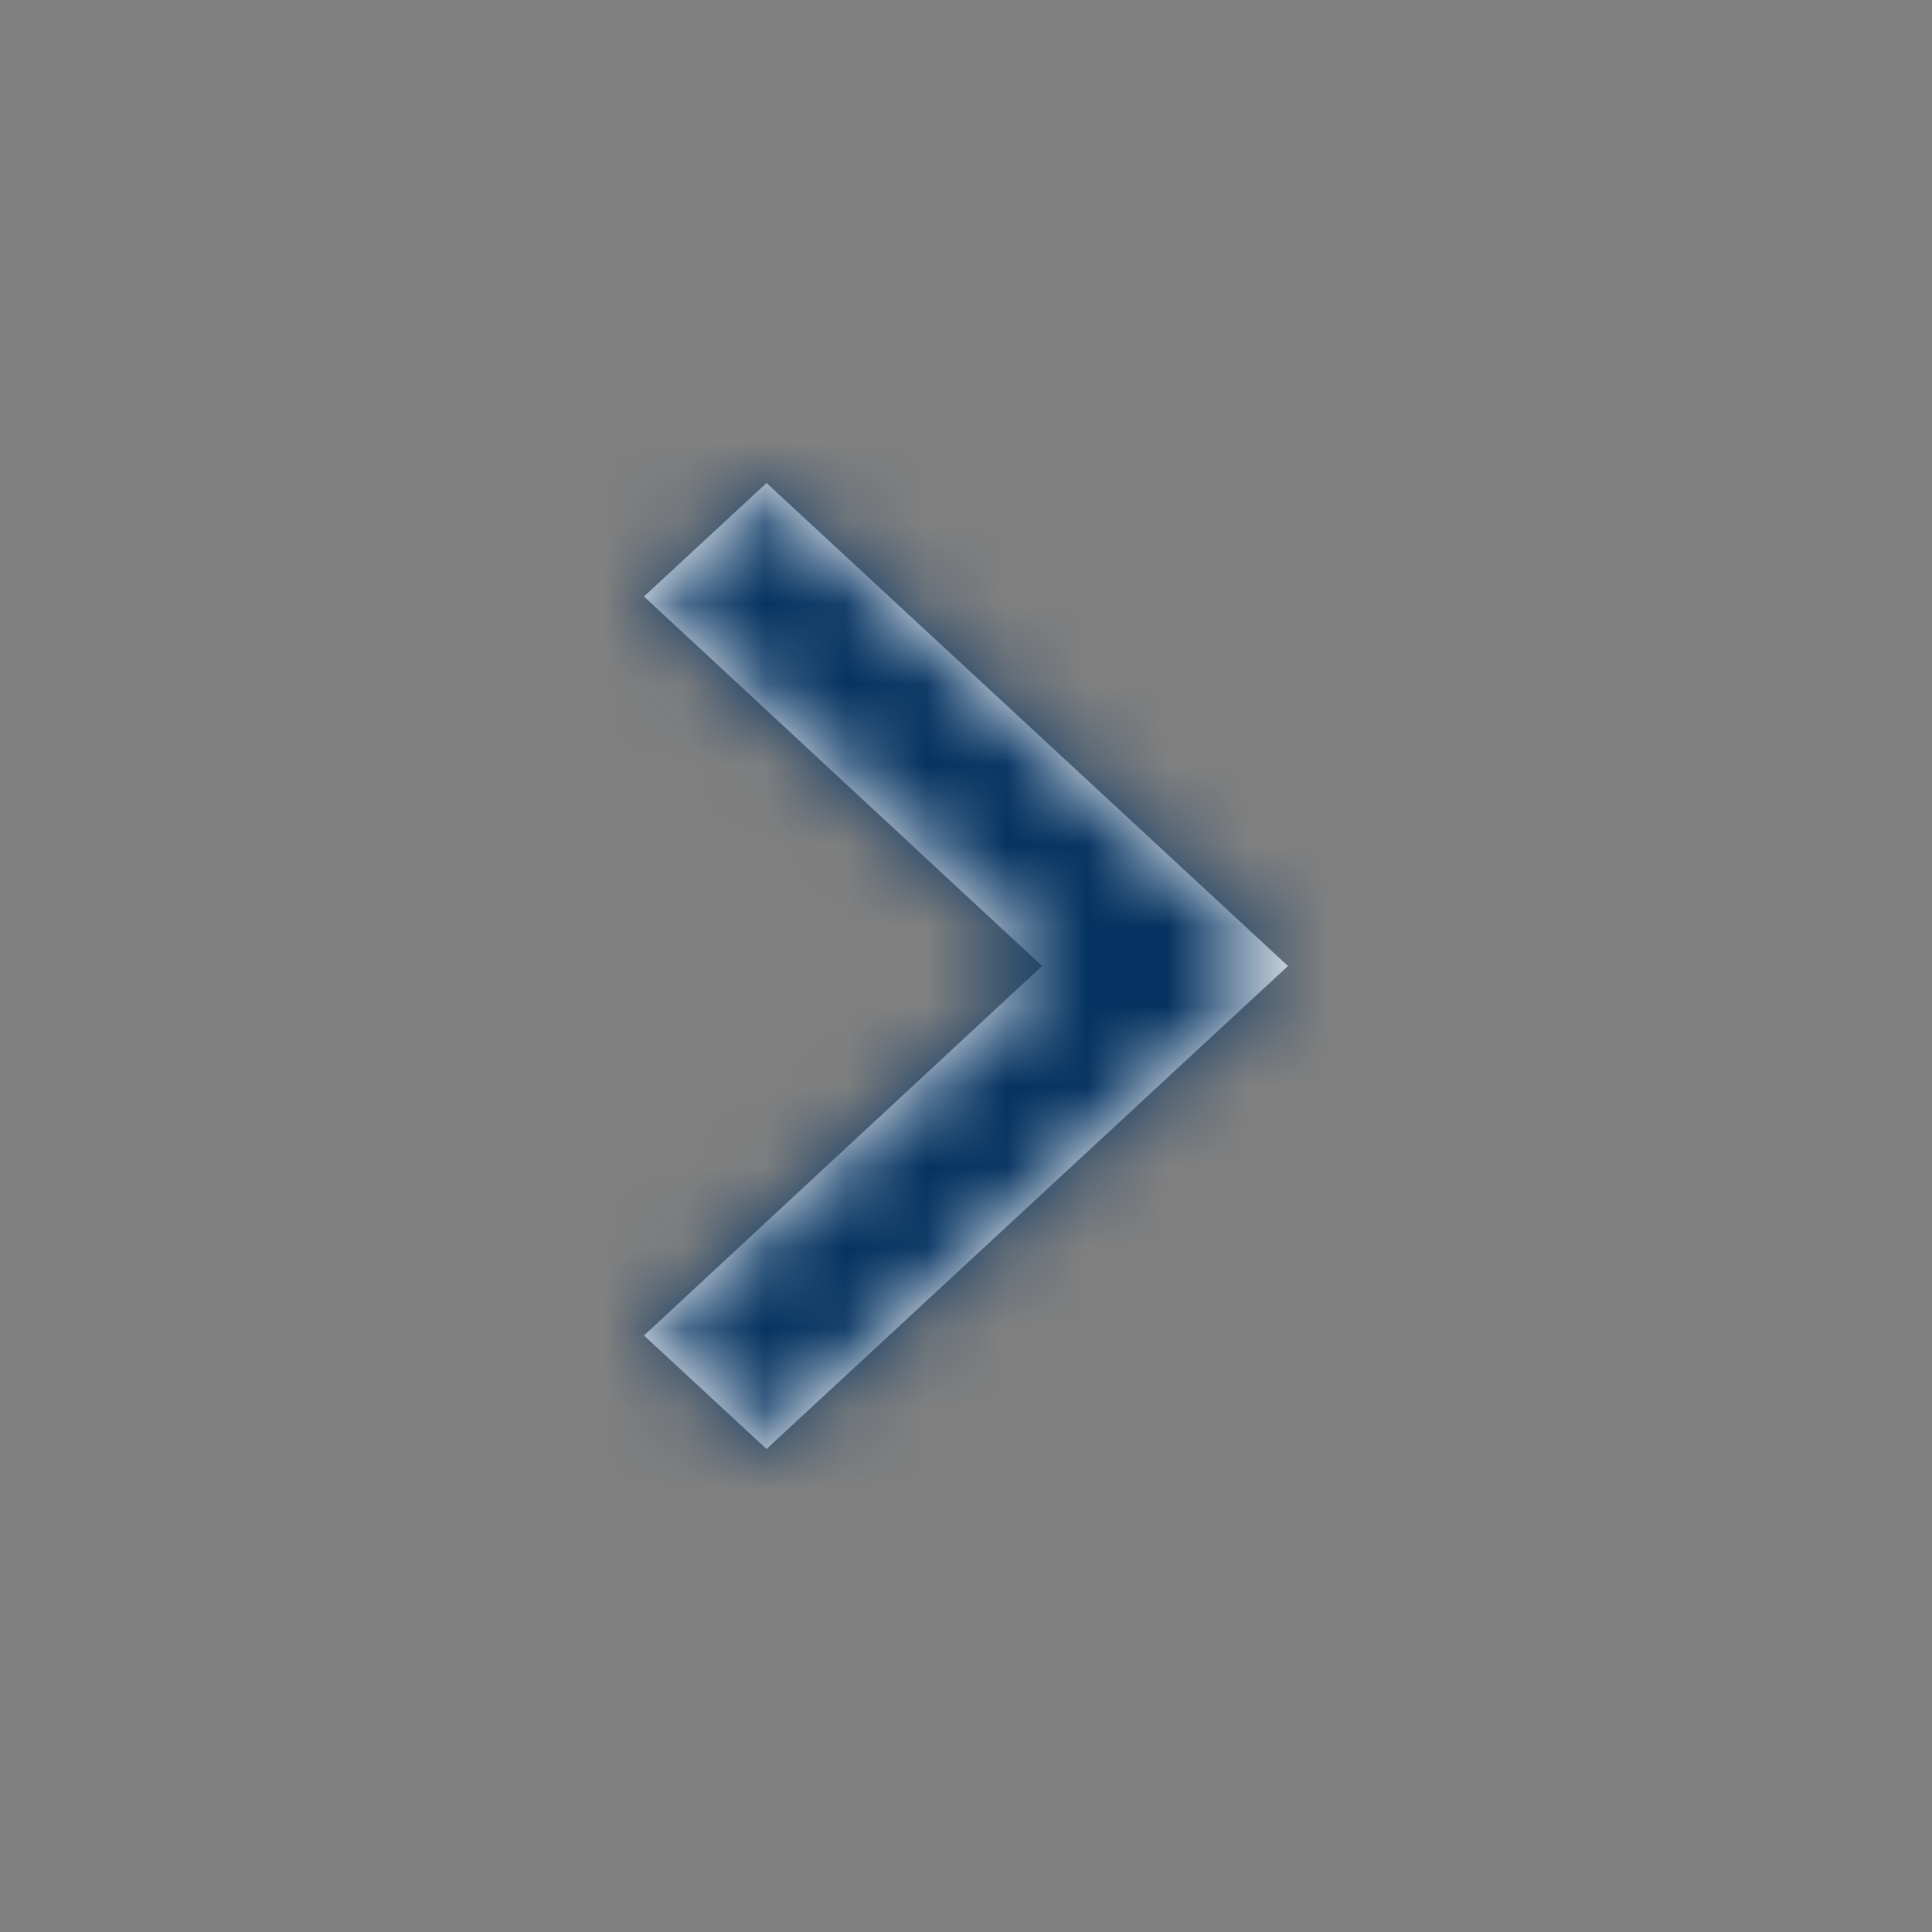 <svg width="24" height="24" viewBox="0 0 24 24" fill="none" xmlns="http://www.w3.org/2000/svg">
<rect x="0" y="0" width="24" height="24" fill="#808080" stroke="none"/>
<path d="M8 16.59L12.945 12L8 7.41L9.522 6L16 12L9.522 18L8 16.59Z" fill="white"/>
<mask id="mask0_1_6846" style="mask-type:alpha" maskUnits="userSpaceOnUse" x="8" y="6" width="8" height="12">
<path d="M8 16.59L12.945 12L8 7.41L9.522 6L16 12L9.522 18L8 16.59Z" fill="white"/>
</mask>
<g mask="url(#mask0_1_6846)">
<rect y="24" width="24" height="24" transform="rotate(-90 0 24)" fill="#053361"/>
</g>
</svg>
